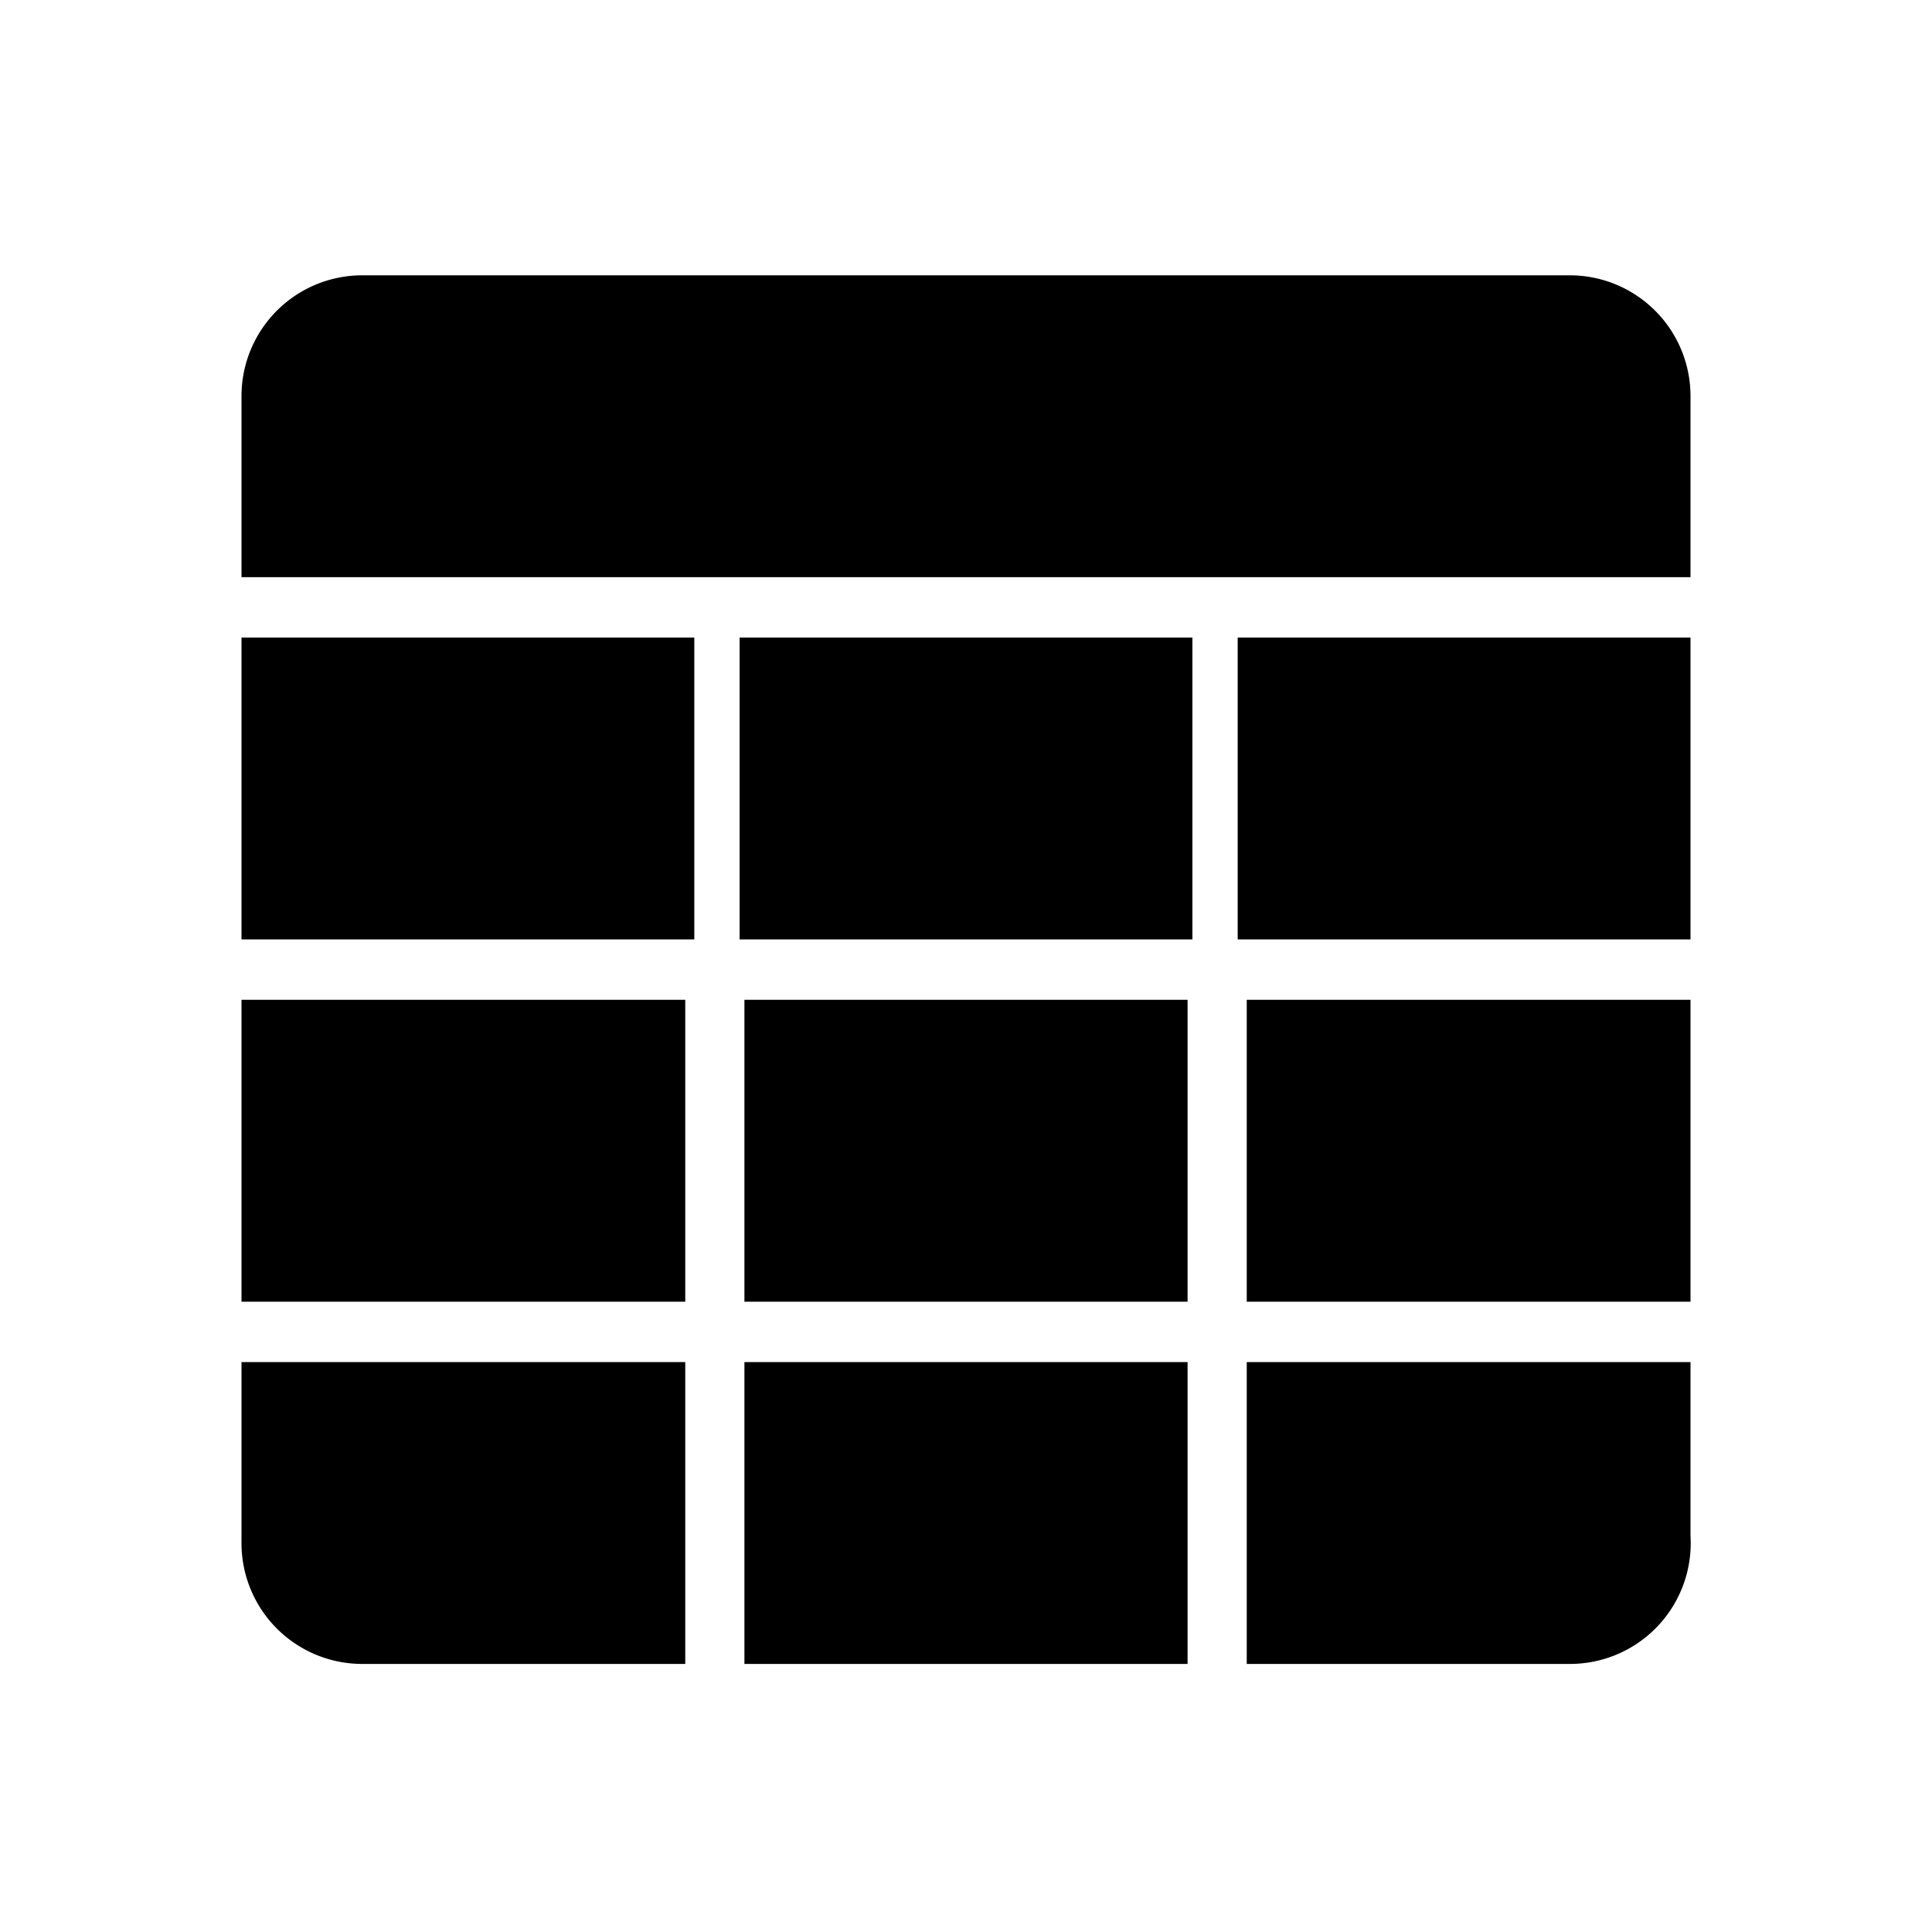<svg xmlns="http://www.w3.org/2000/svg" viewBox="0 0 32 32"><g id="테이블"><path d="M28,9.56H4v-3a2,2,0,0,1,2-2H26a2,2,0,0,1,2,2Zm-16.5,1H4v5h7.5Zm8.25,0h-7.5v5h7.5Zm8.25,0H20.5v5H28Zm-16.65,6H4v5h7.35Zm8.32,0H12.33v5h7.34Zm8.33,0H20.65v5H28Zm-16.65,6H4v3a2,2,0,0,0,2,2h5.35Zm8.32,0H12.33v5h7.34Zm8.33,3v-3H20.65v5H26A2,2,0,0,0,28,25.44Z"/></g></svg>